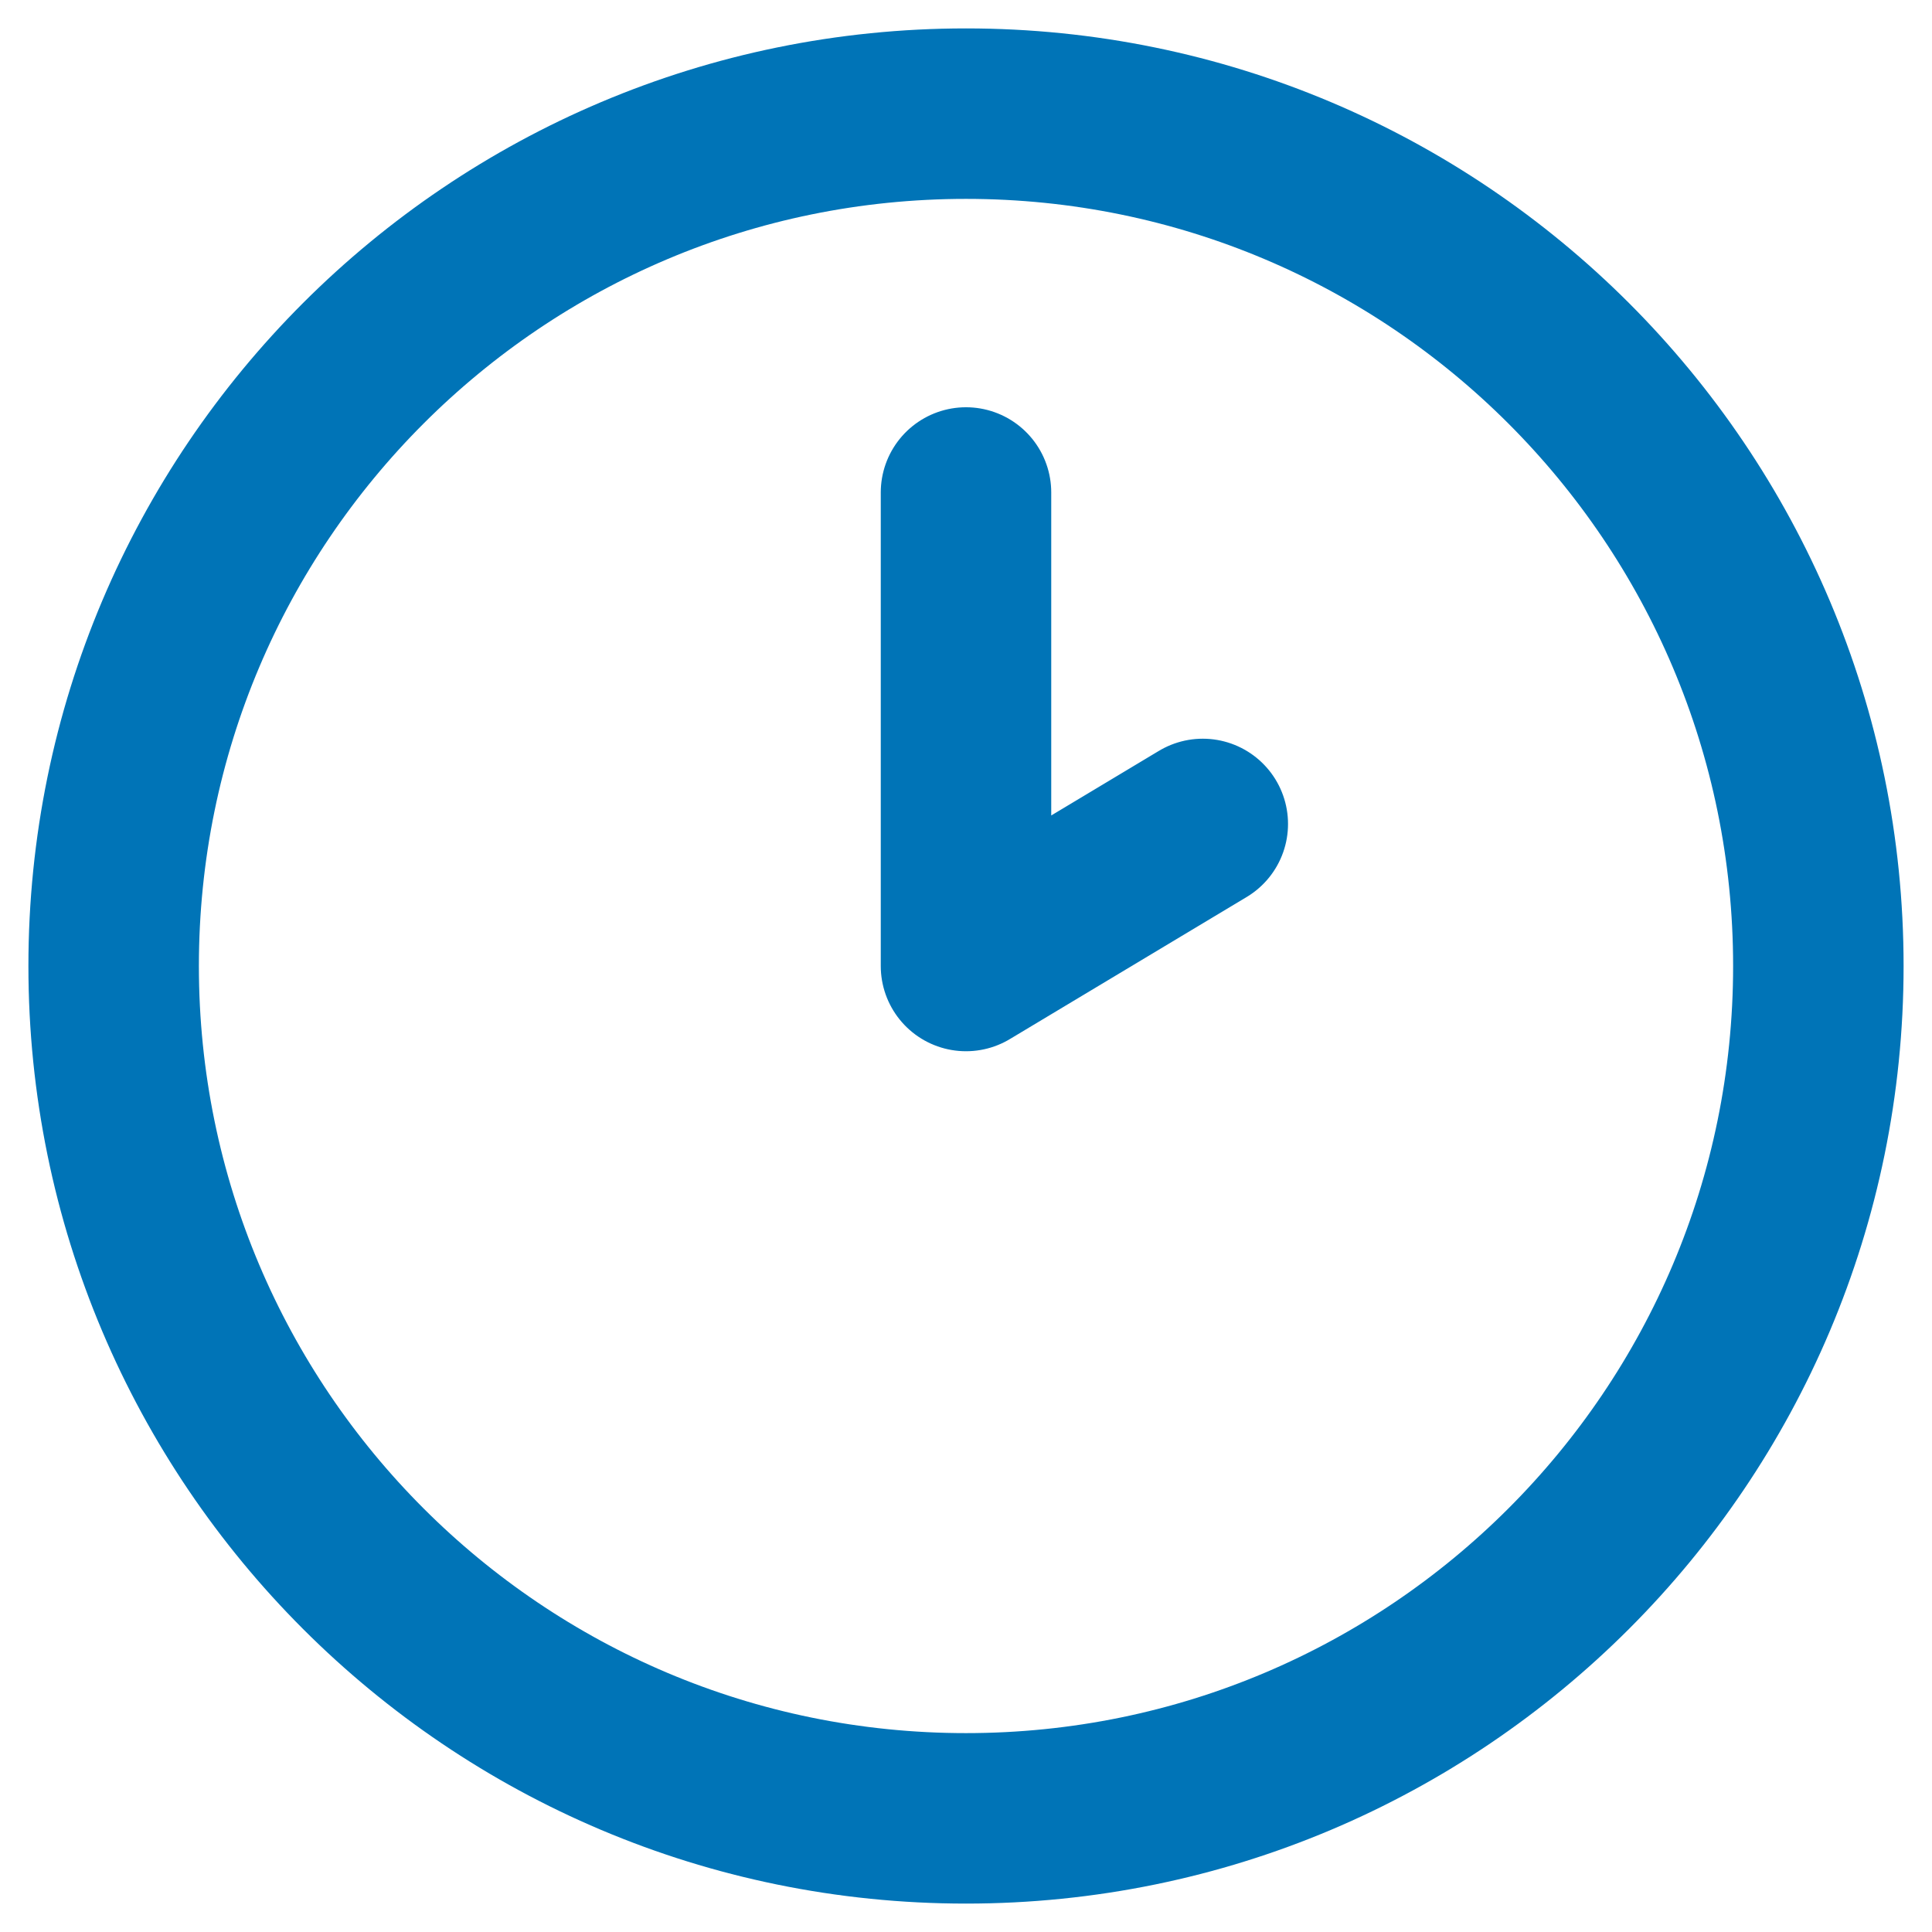 <svg width="34" height="34" viewBox="0 0 34 34" fill="none" xmlns="http://www.w3.org/2000/svg">
    <path
        d="M17 8.667V17L21.167 14.5M32 17C32 25.284 25.284 32 17 32C8.716 32 2 25.284 2 17C2 8.716 8.716 2 17 2C25.284 2 32 8.716 32 17Z"
        stroke="#0074B7" stroke-width="3" stroke-linecap="round" stroke-linejoin="round" />
</svg>
    